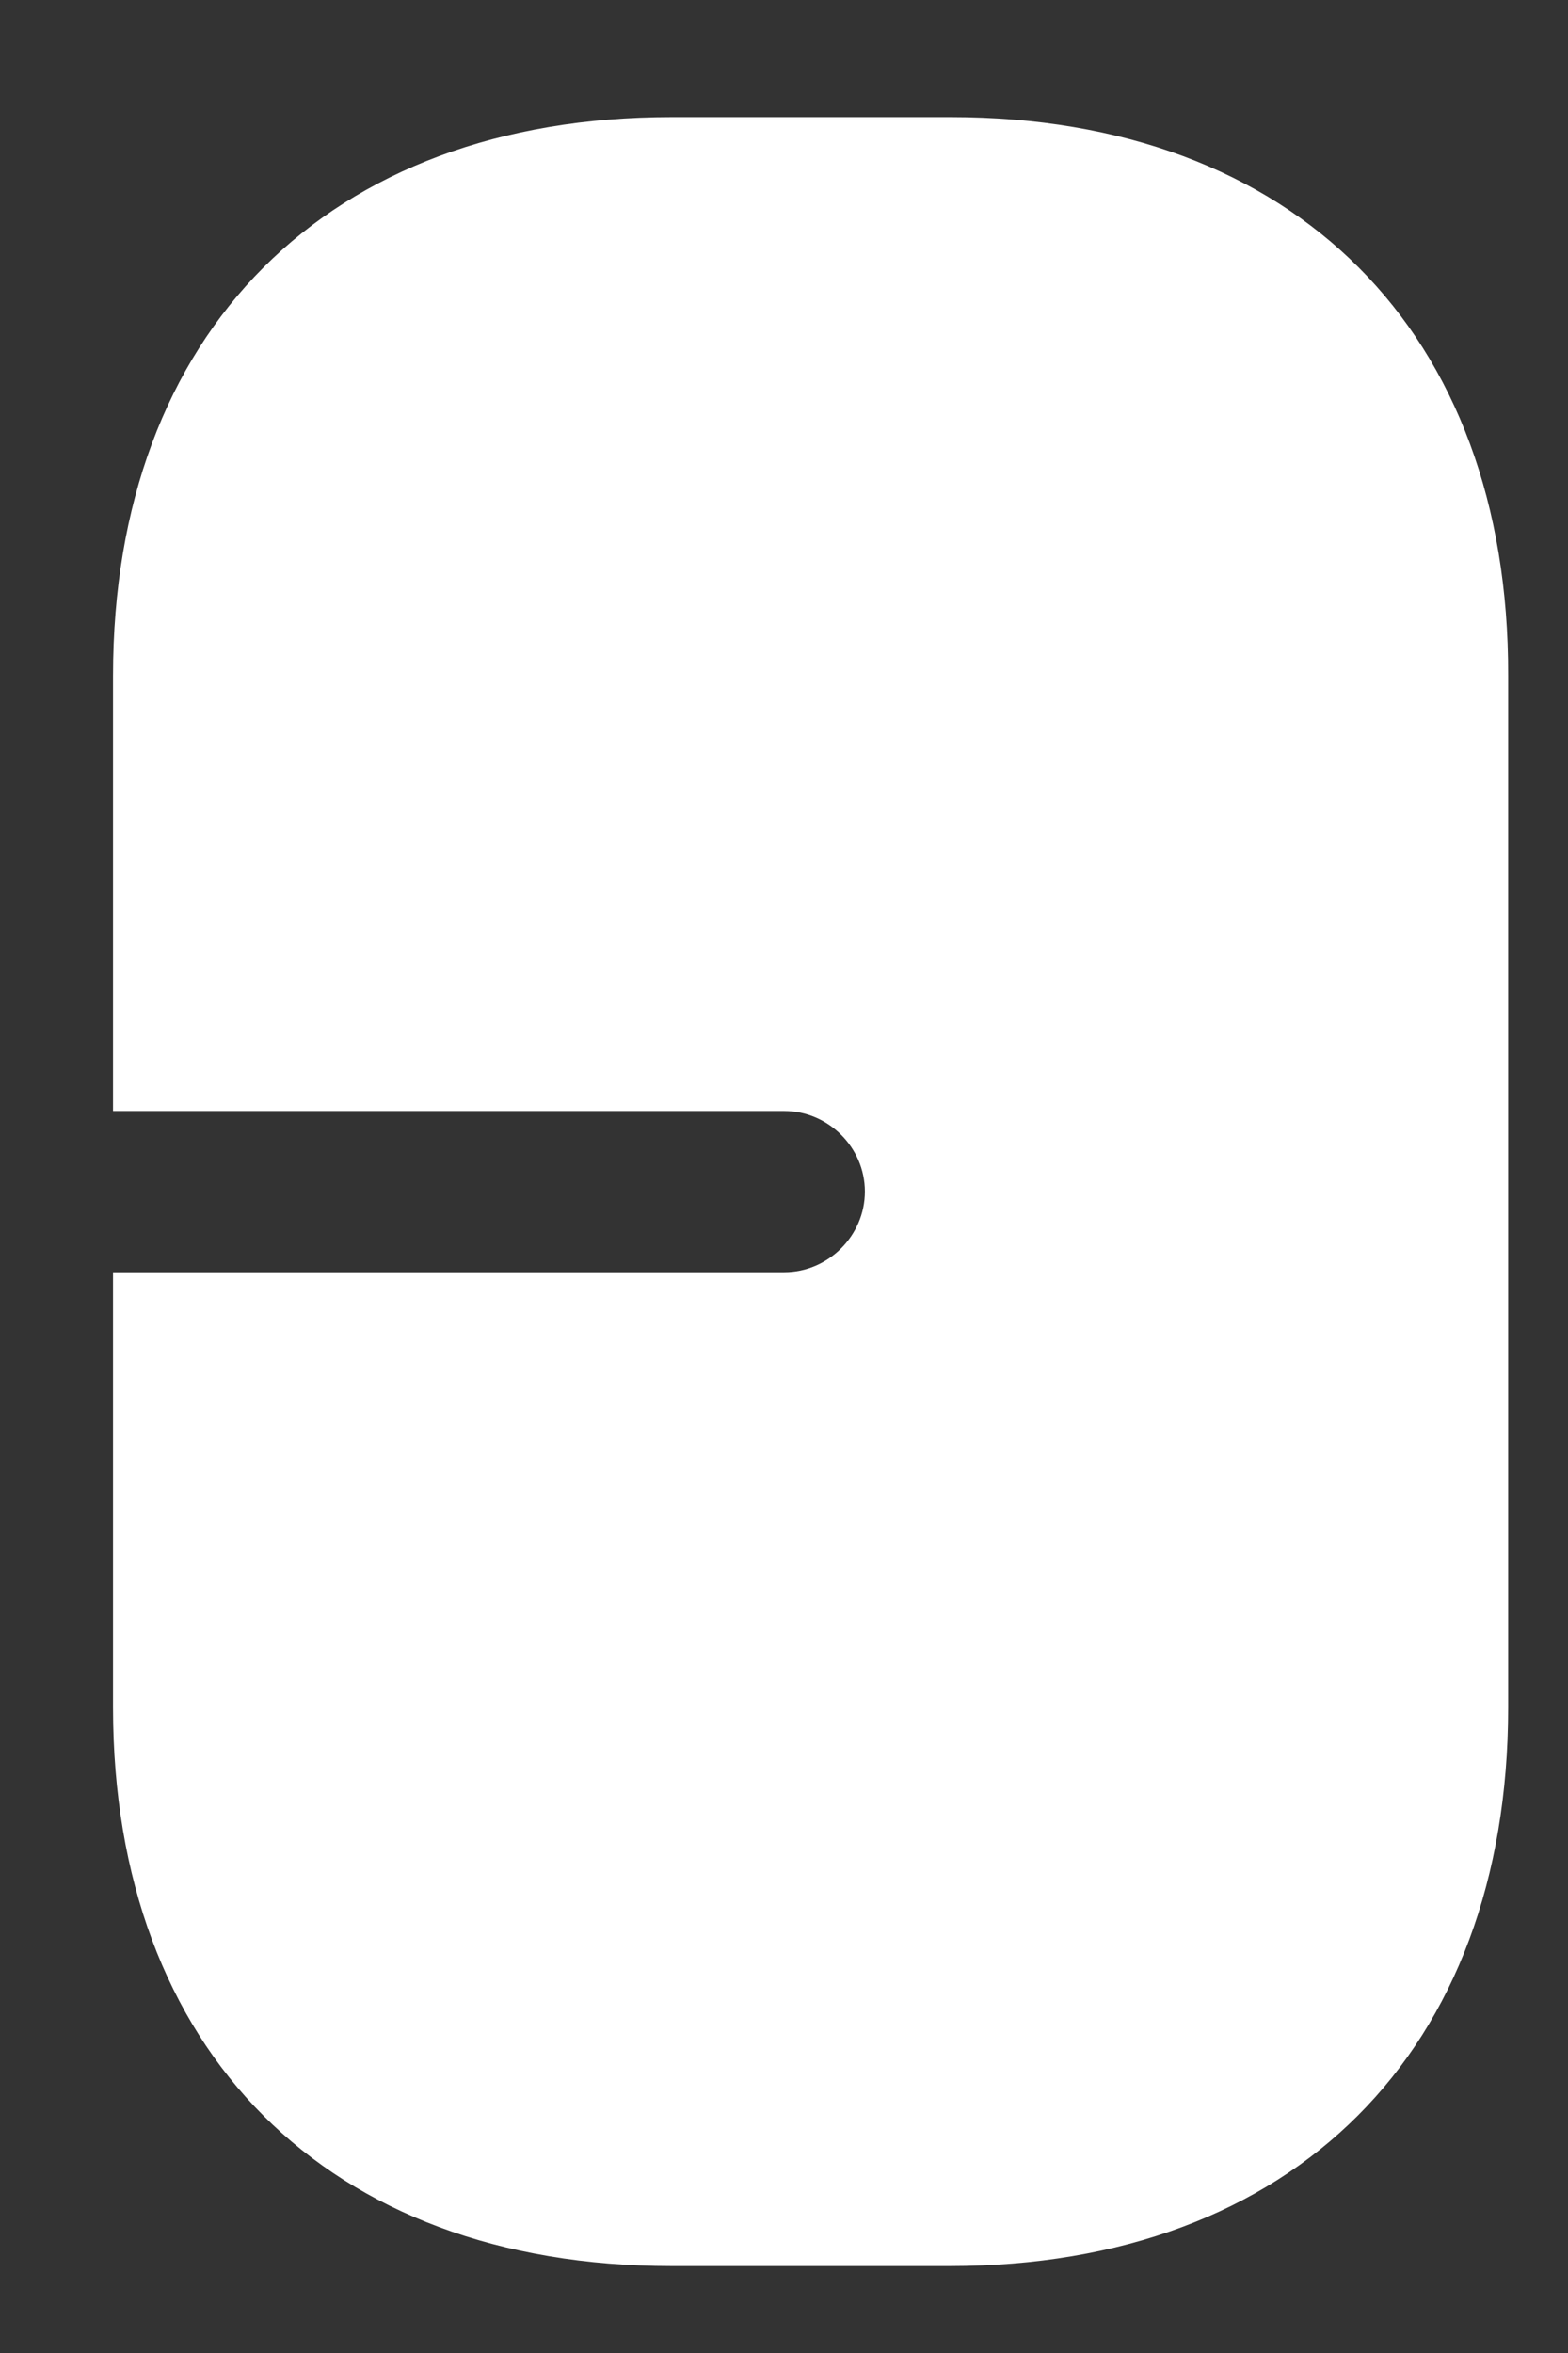 <?xml version="1.0" encoding="UTF-8" standalone="no"?><svg width='12' height='18' viewBox='0 0 12 18' fill='none' xmlns='http://www.w3.org/2000/svg'>
<rect x="0" y="0" width="12" height="18" fill="#333333" stroke="none"/>
<path d='M7.276 0.896H5.139C2.509 0.896 0.865 2.54 0.865 5.17V8.499H6.002C6.339 8.499 6.619 8.778 6.619 9.115C6.619 9.452 6.339 9.732 6.002 9.732H0.865V13.061C0.865 15.691 2.509 17.335 5.139 17.335H7.268C9.898 17.335 11.542 15.691 11.542 13.061V5.17C11.55 2.54 9.907 0.896 7.276 0.896Z' fill='white'/>
</svg>
